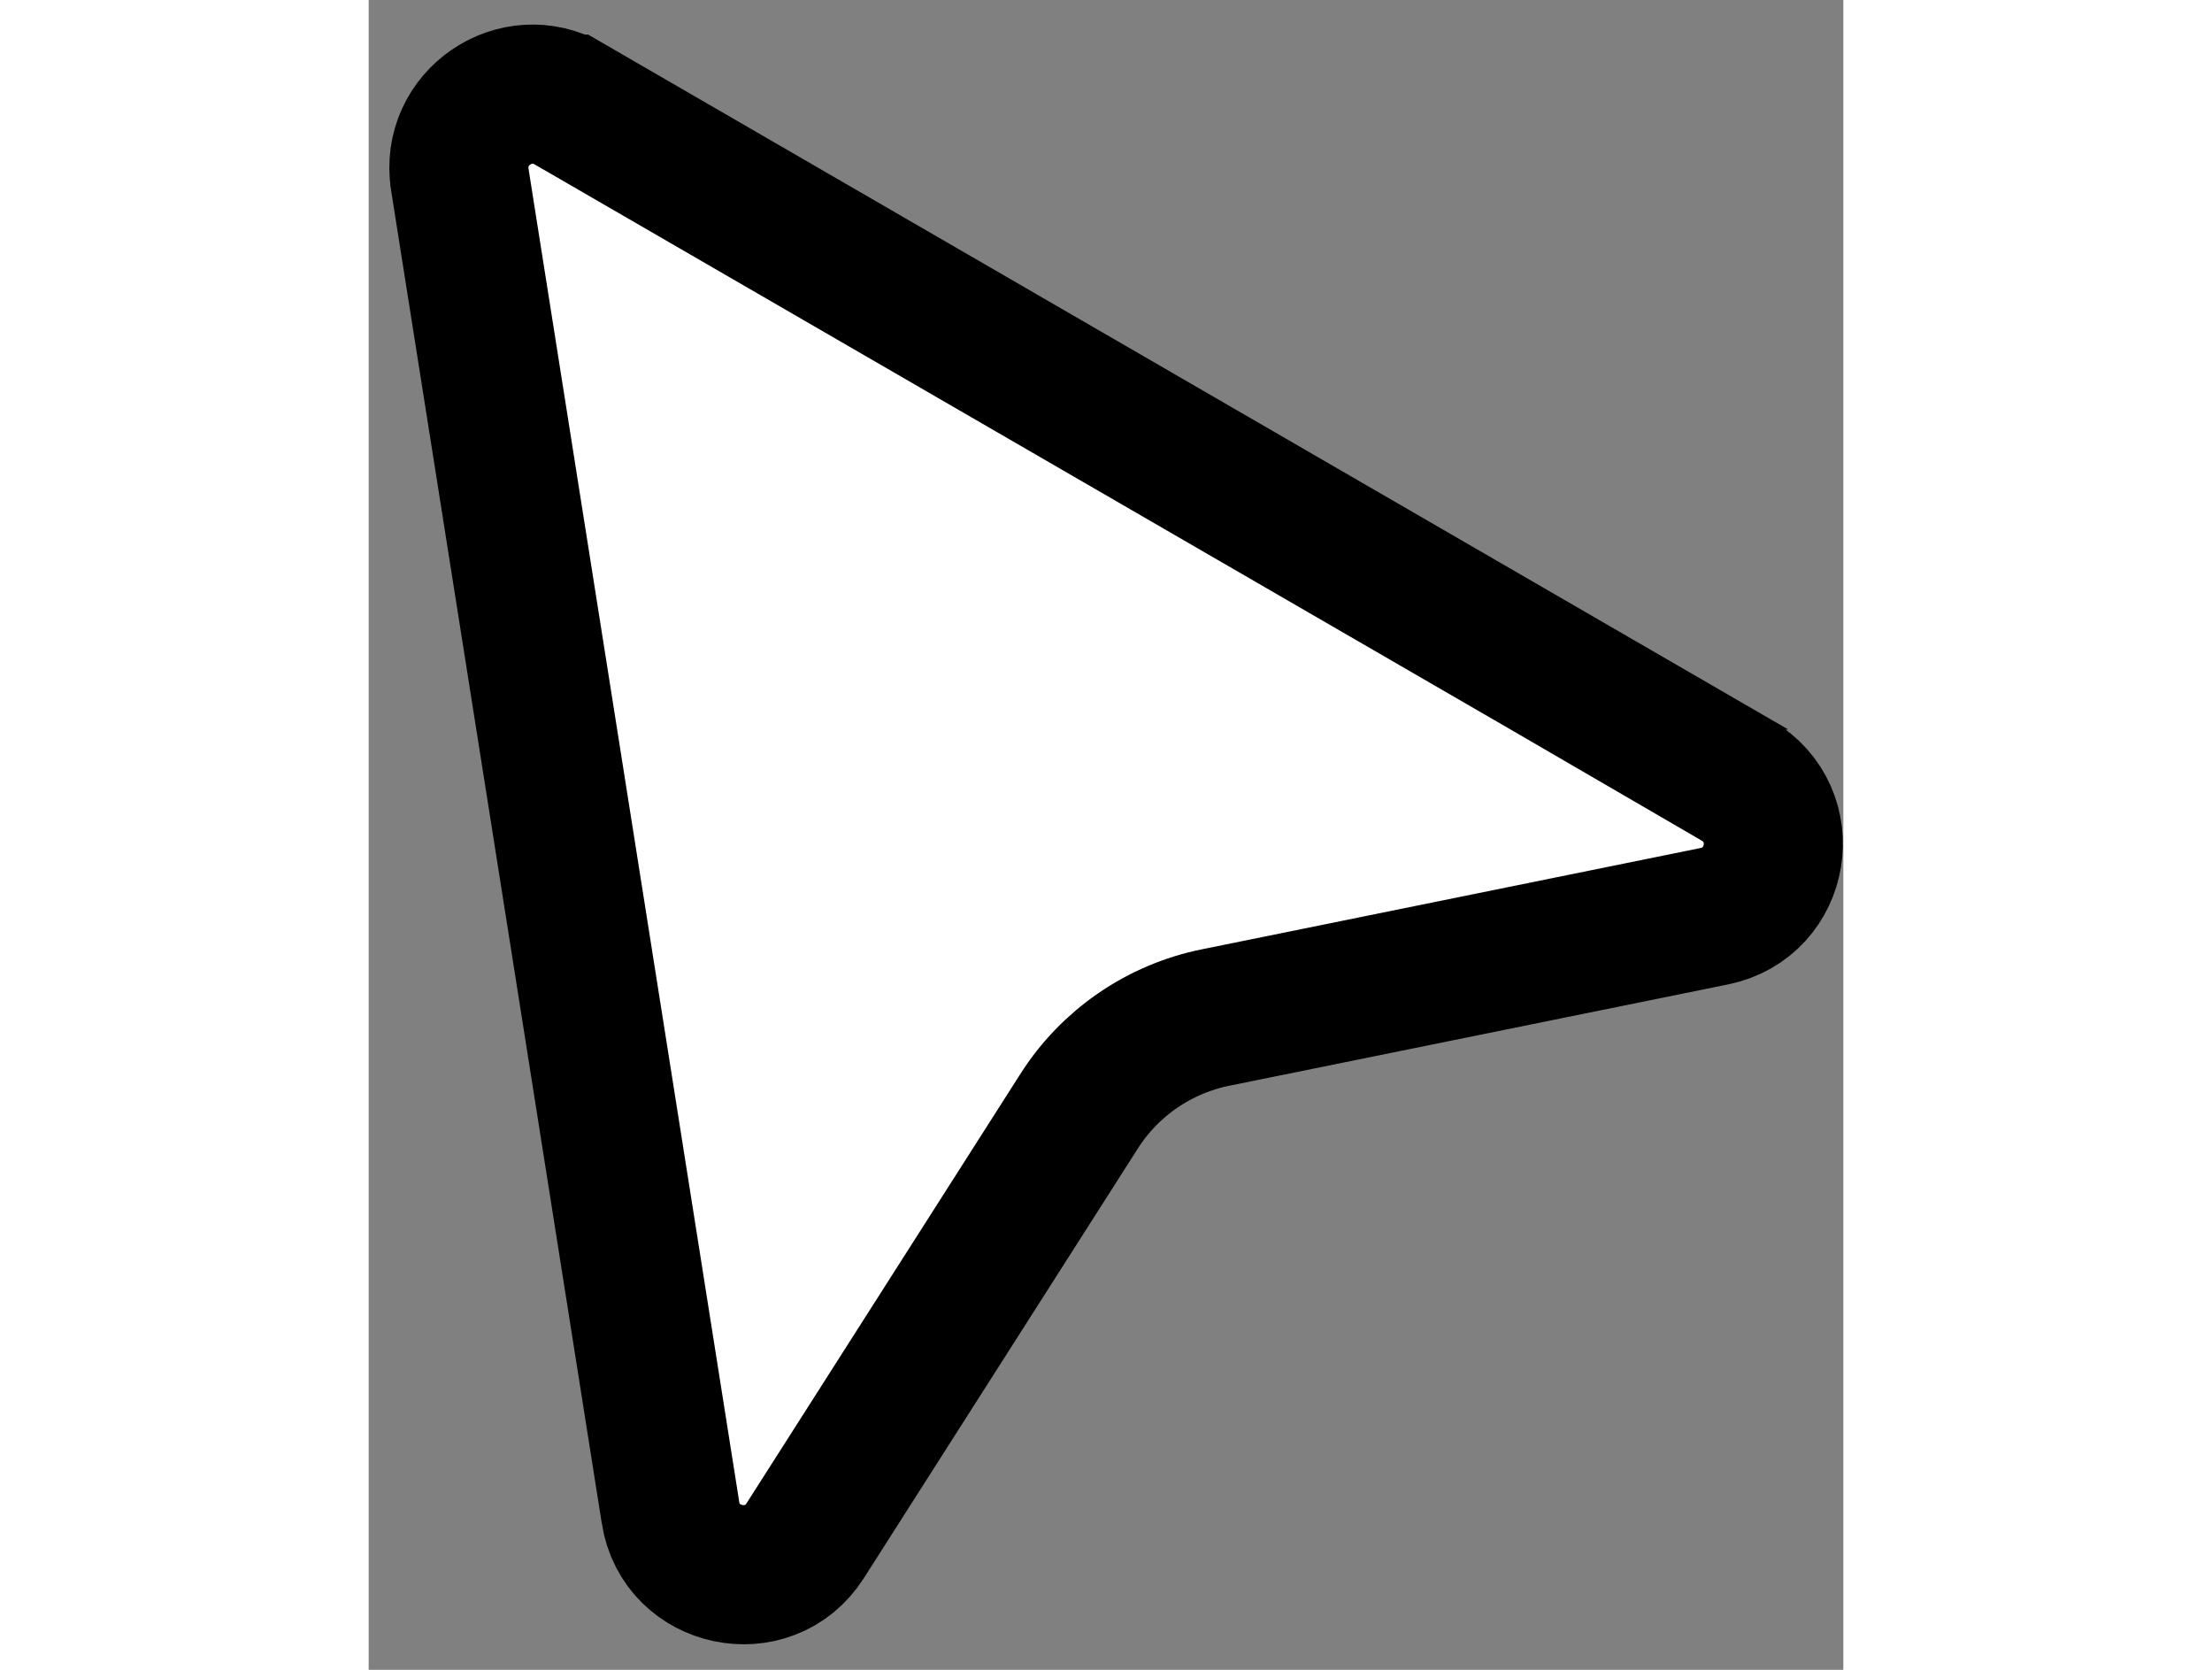 <svg xmlns="http://www.w3.org/2000/svg" width="53" height="40" viewBox="0 0 53 60" fill="none">
  <rect x="0" y="0" width="53" height="60" fill="#808080" stroke="none"/>
  <path d="M7.216 3.743L44.031 25.055L44.026 25.056L49.158 28.039C51.271 29.267 50.748 32.434 48.361 32.922C48.361 32.922 48.361 32.922 48.361 32.922L30.448 36.56C30.447 36.56 30.446 36.56 30.445 36.56C28.419 36.97 26.633 38.188 25.521 39.948C25.52 39.95 25.518 39.952 25.517 39.954L15.685 55.367C14.38 57.41 11.223 56.748 10.848 54.354L10.848 54.35L3.276 6.453C3.276 6.453 3.276 6.452 3.276 6.451C2.933 4.24 5.291 2.633 7.215 3.743C7.215 3.743 7.215 3.743 7.216 3.743Z" fill="white" stroke="black" stroke-width="5"/>
</svg>